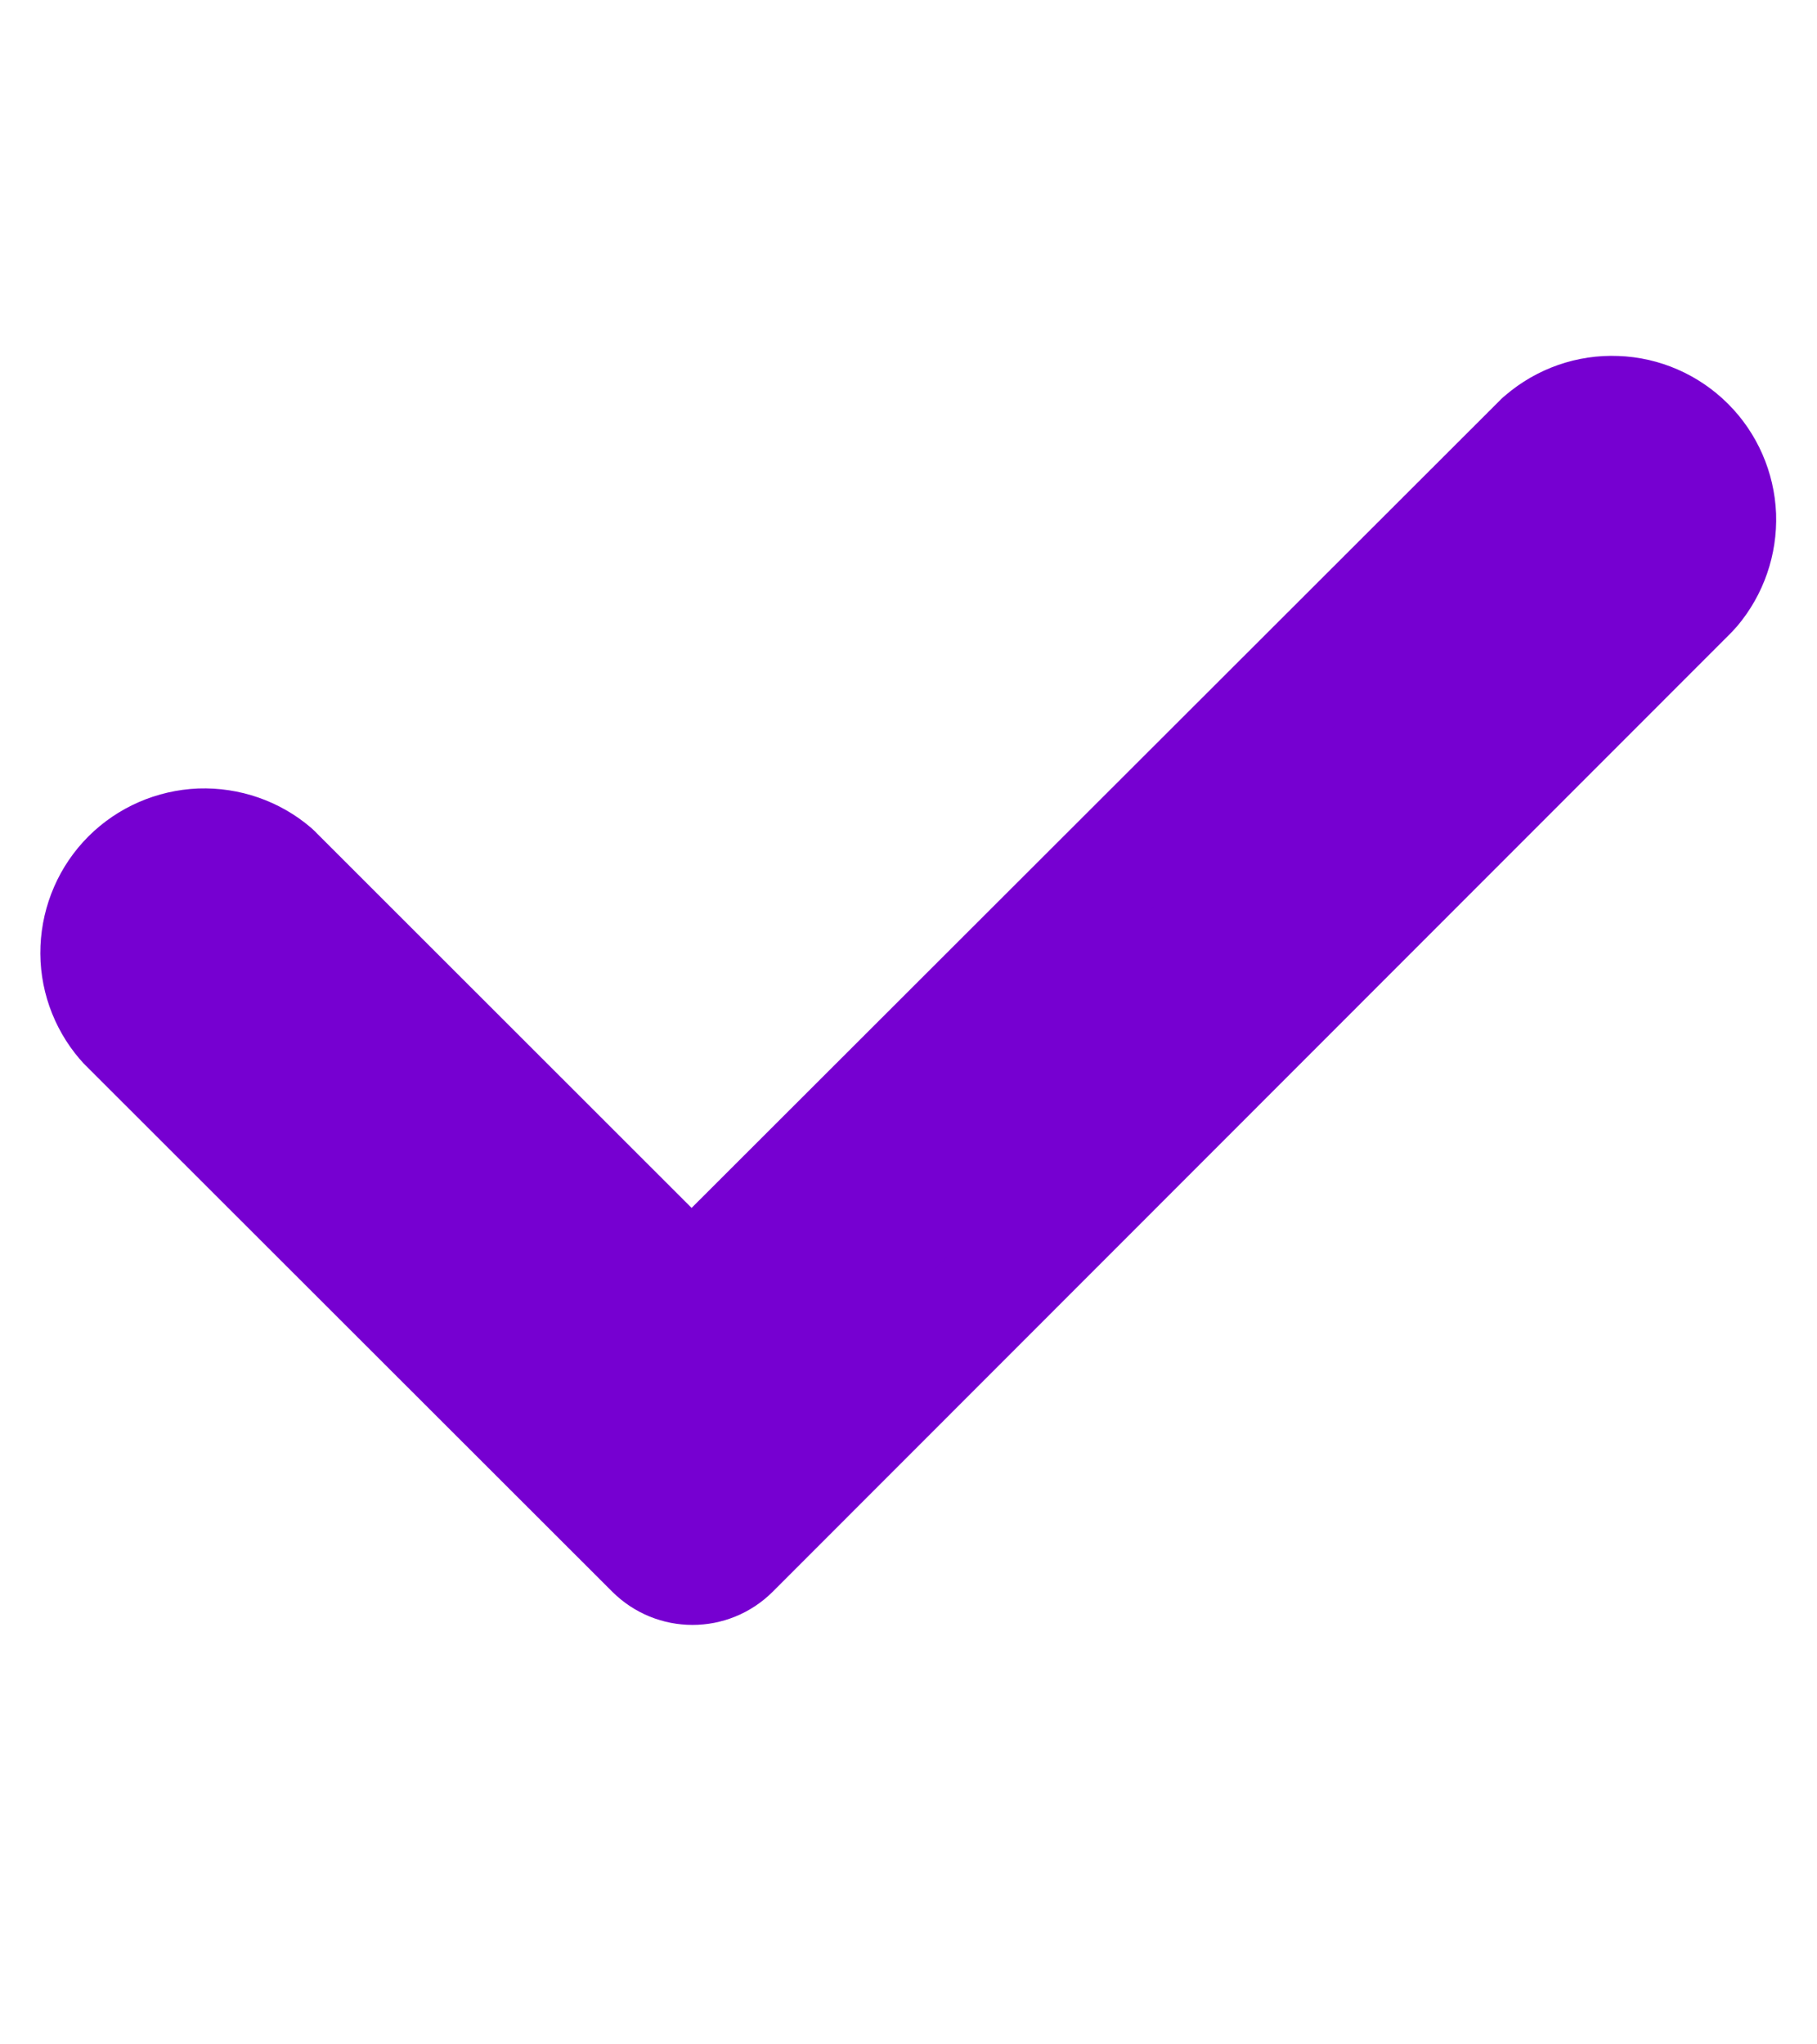 <svg width="8" height="9" viewBox="0 0 8 9" fill="none" xmlns="http://www.w3.org/2000/svg">
<path d="M0.541 4.5C0.545 4.505 0.55 4.51 0.554 4.514L2.872 6.83C2.97 6.928 3.128 6.928 3.226 6.83L7.444 2.61C7.448 2.605 7.452 2.601 7.457 2.596C7.534 2.505 7.574 2.389 7.57 2.27C7.565 2.152 7.516 2.039 7.432 1.955C7.348 1.871 7.235 1.821 7.116 1.817C6.997 1.812 6.881 1.853 6.791 1.93C6.786 1.934 6.781 1.938 6.777 1.943L3.045 5.671L1.221 3.848C1.217 3.843 1.212 3.839 1.207 3.834C1.117 3.757 1.001 3.717 0.882 3.721C0.763 3.726 0.65 3.775 0.566 3.859C0.482 3.943 0.433 4.056 0.428 4.175C0.423 4.294 0.464 4.41 0.541 4.5Z" fill="#7600D1" stroke="#7600D1" stroke-width="0.5" stroke-linejoin="round"/>
</svg>
